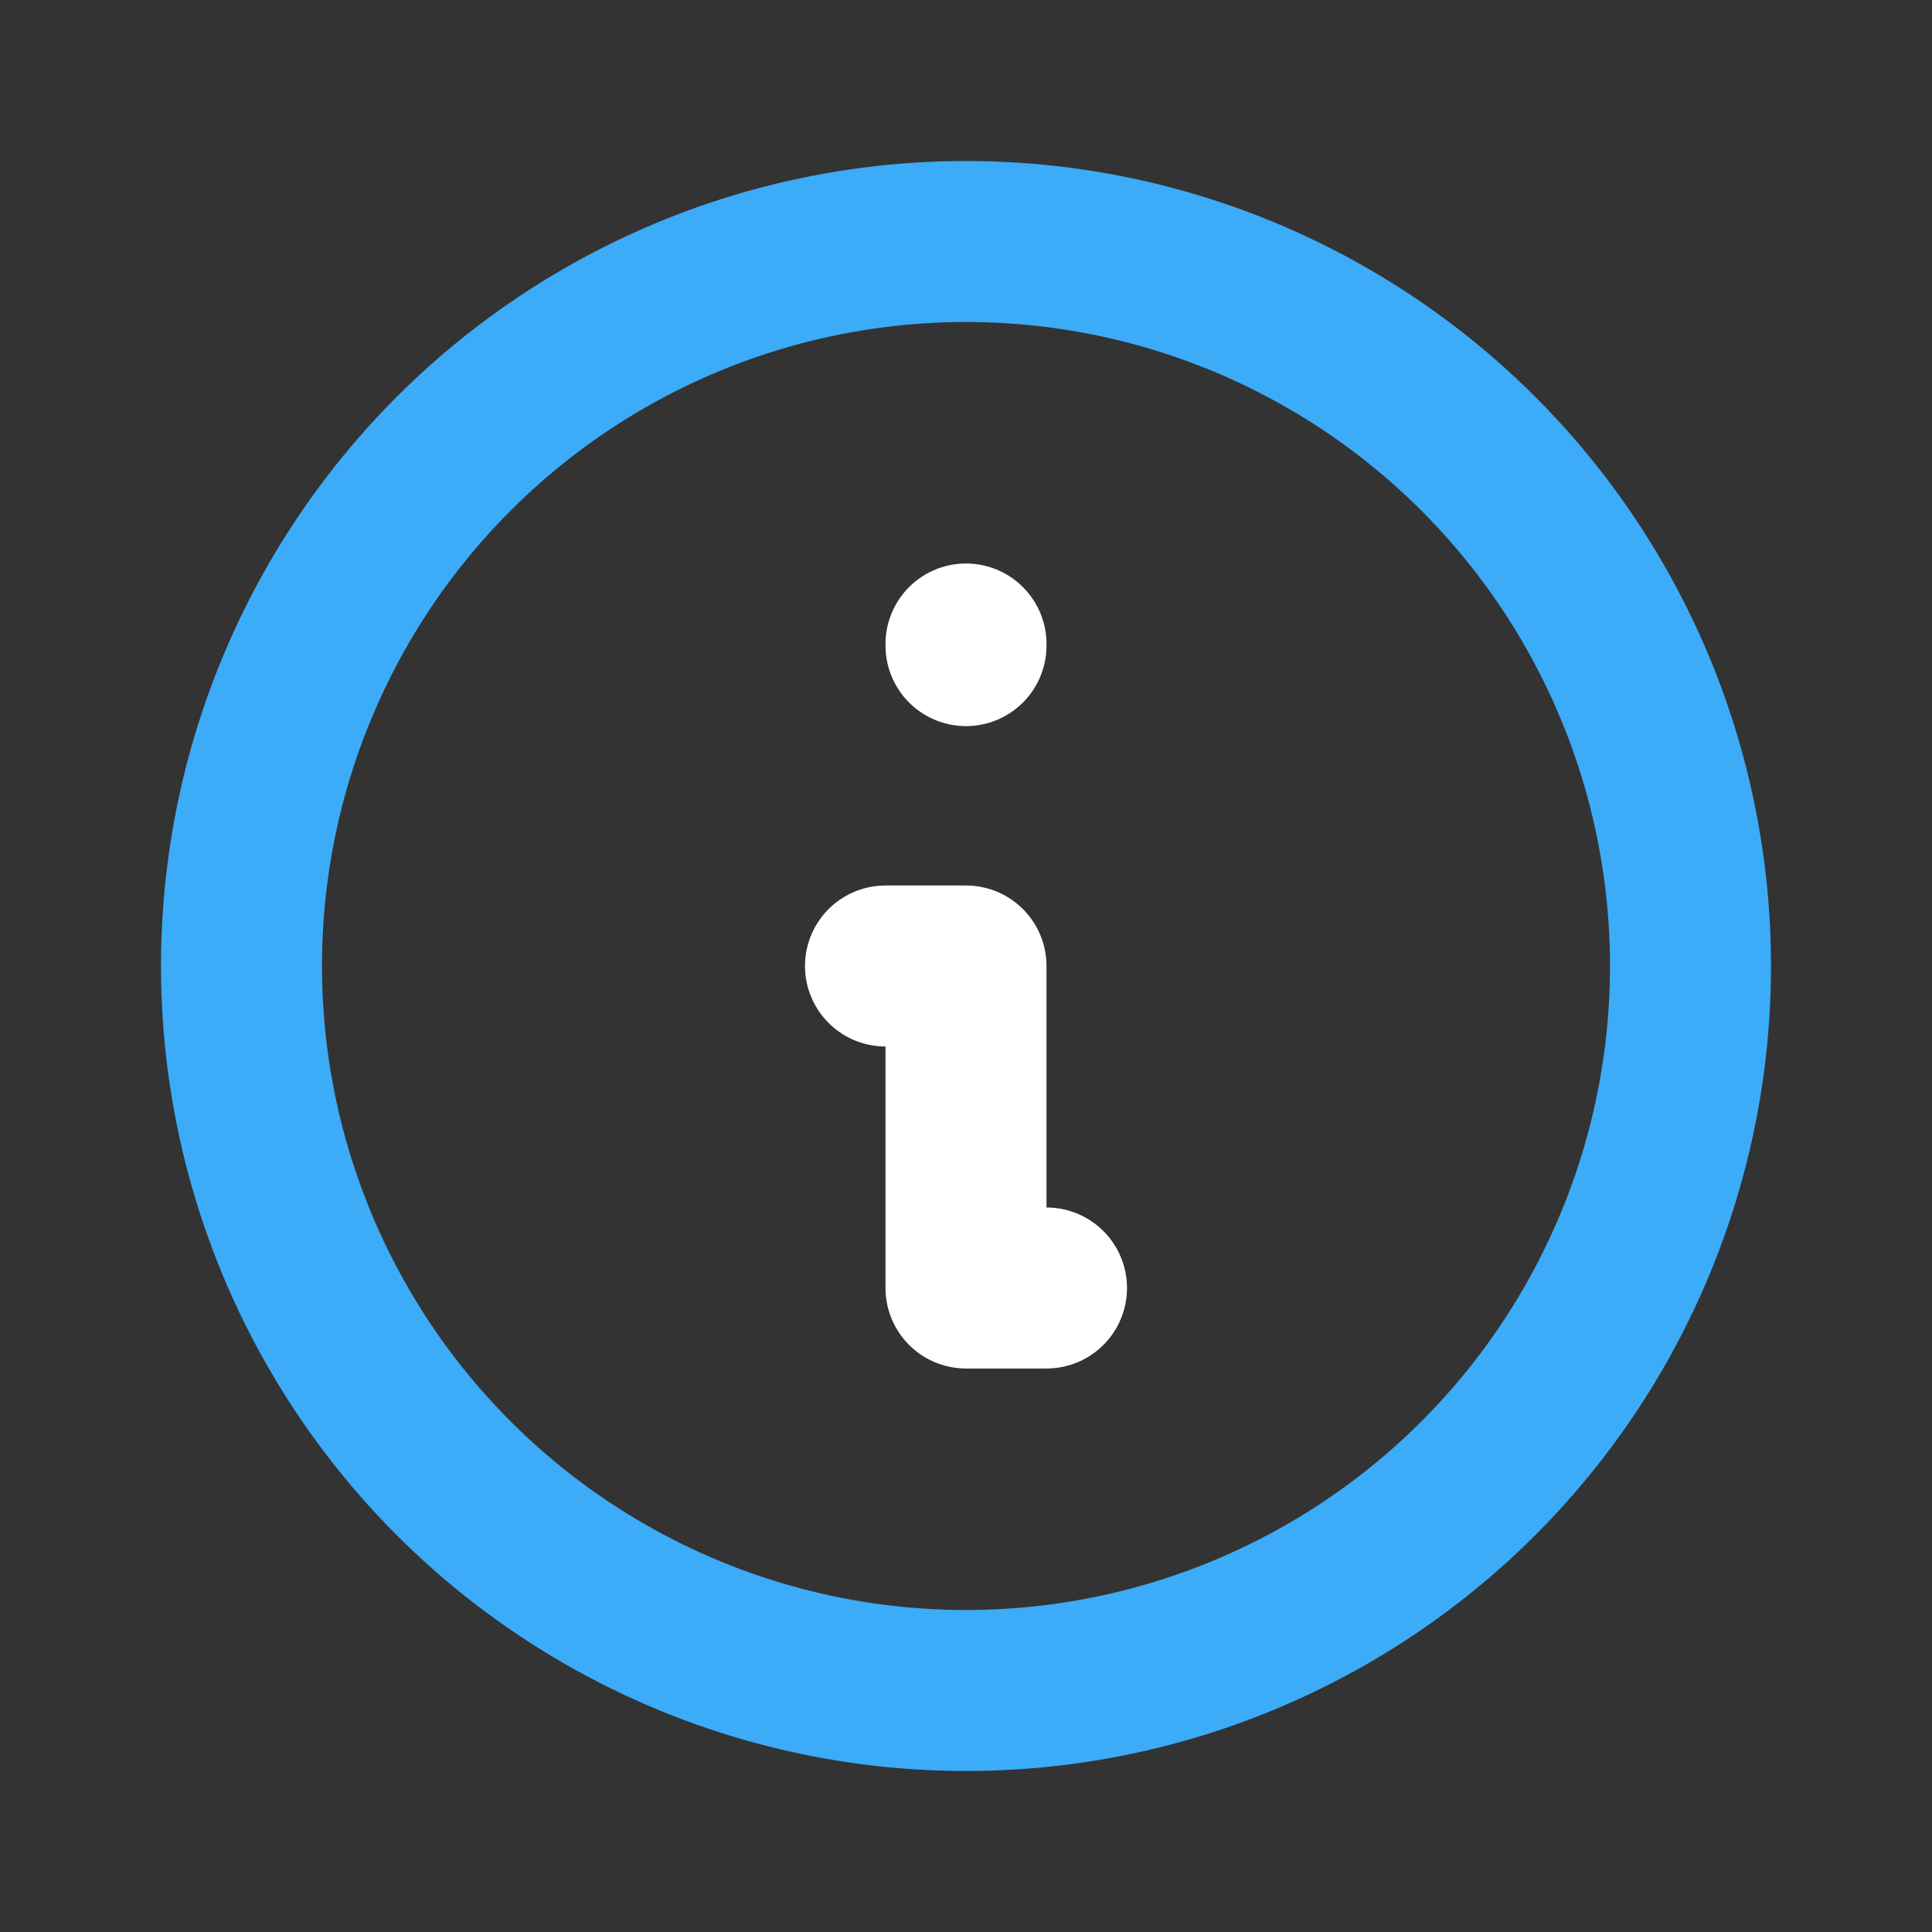 <svg height="24" viewBox="0 0 24 24" width="24" xmlns="http://www.w3.org/2000/svg"><rect x="0" y="0" width="24" height="24" fill="#333333" stroke="none"/><g fill="none" stroke-linecap="round" stroke-linejoin="round" stroke-width="2"><circle cx="12" cy="12" r="9" stroke="#3cabf8"/><g stroke="#fff"><path d="m11 12h1v4h1"/><path d="m12 8v.02"/></g></g></svg>